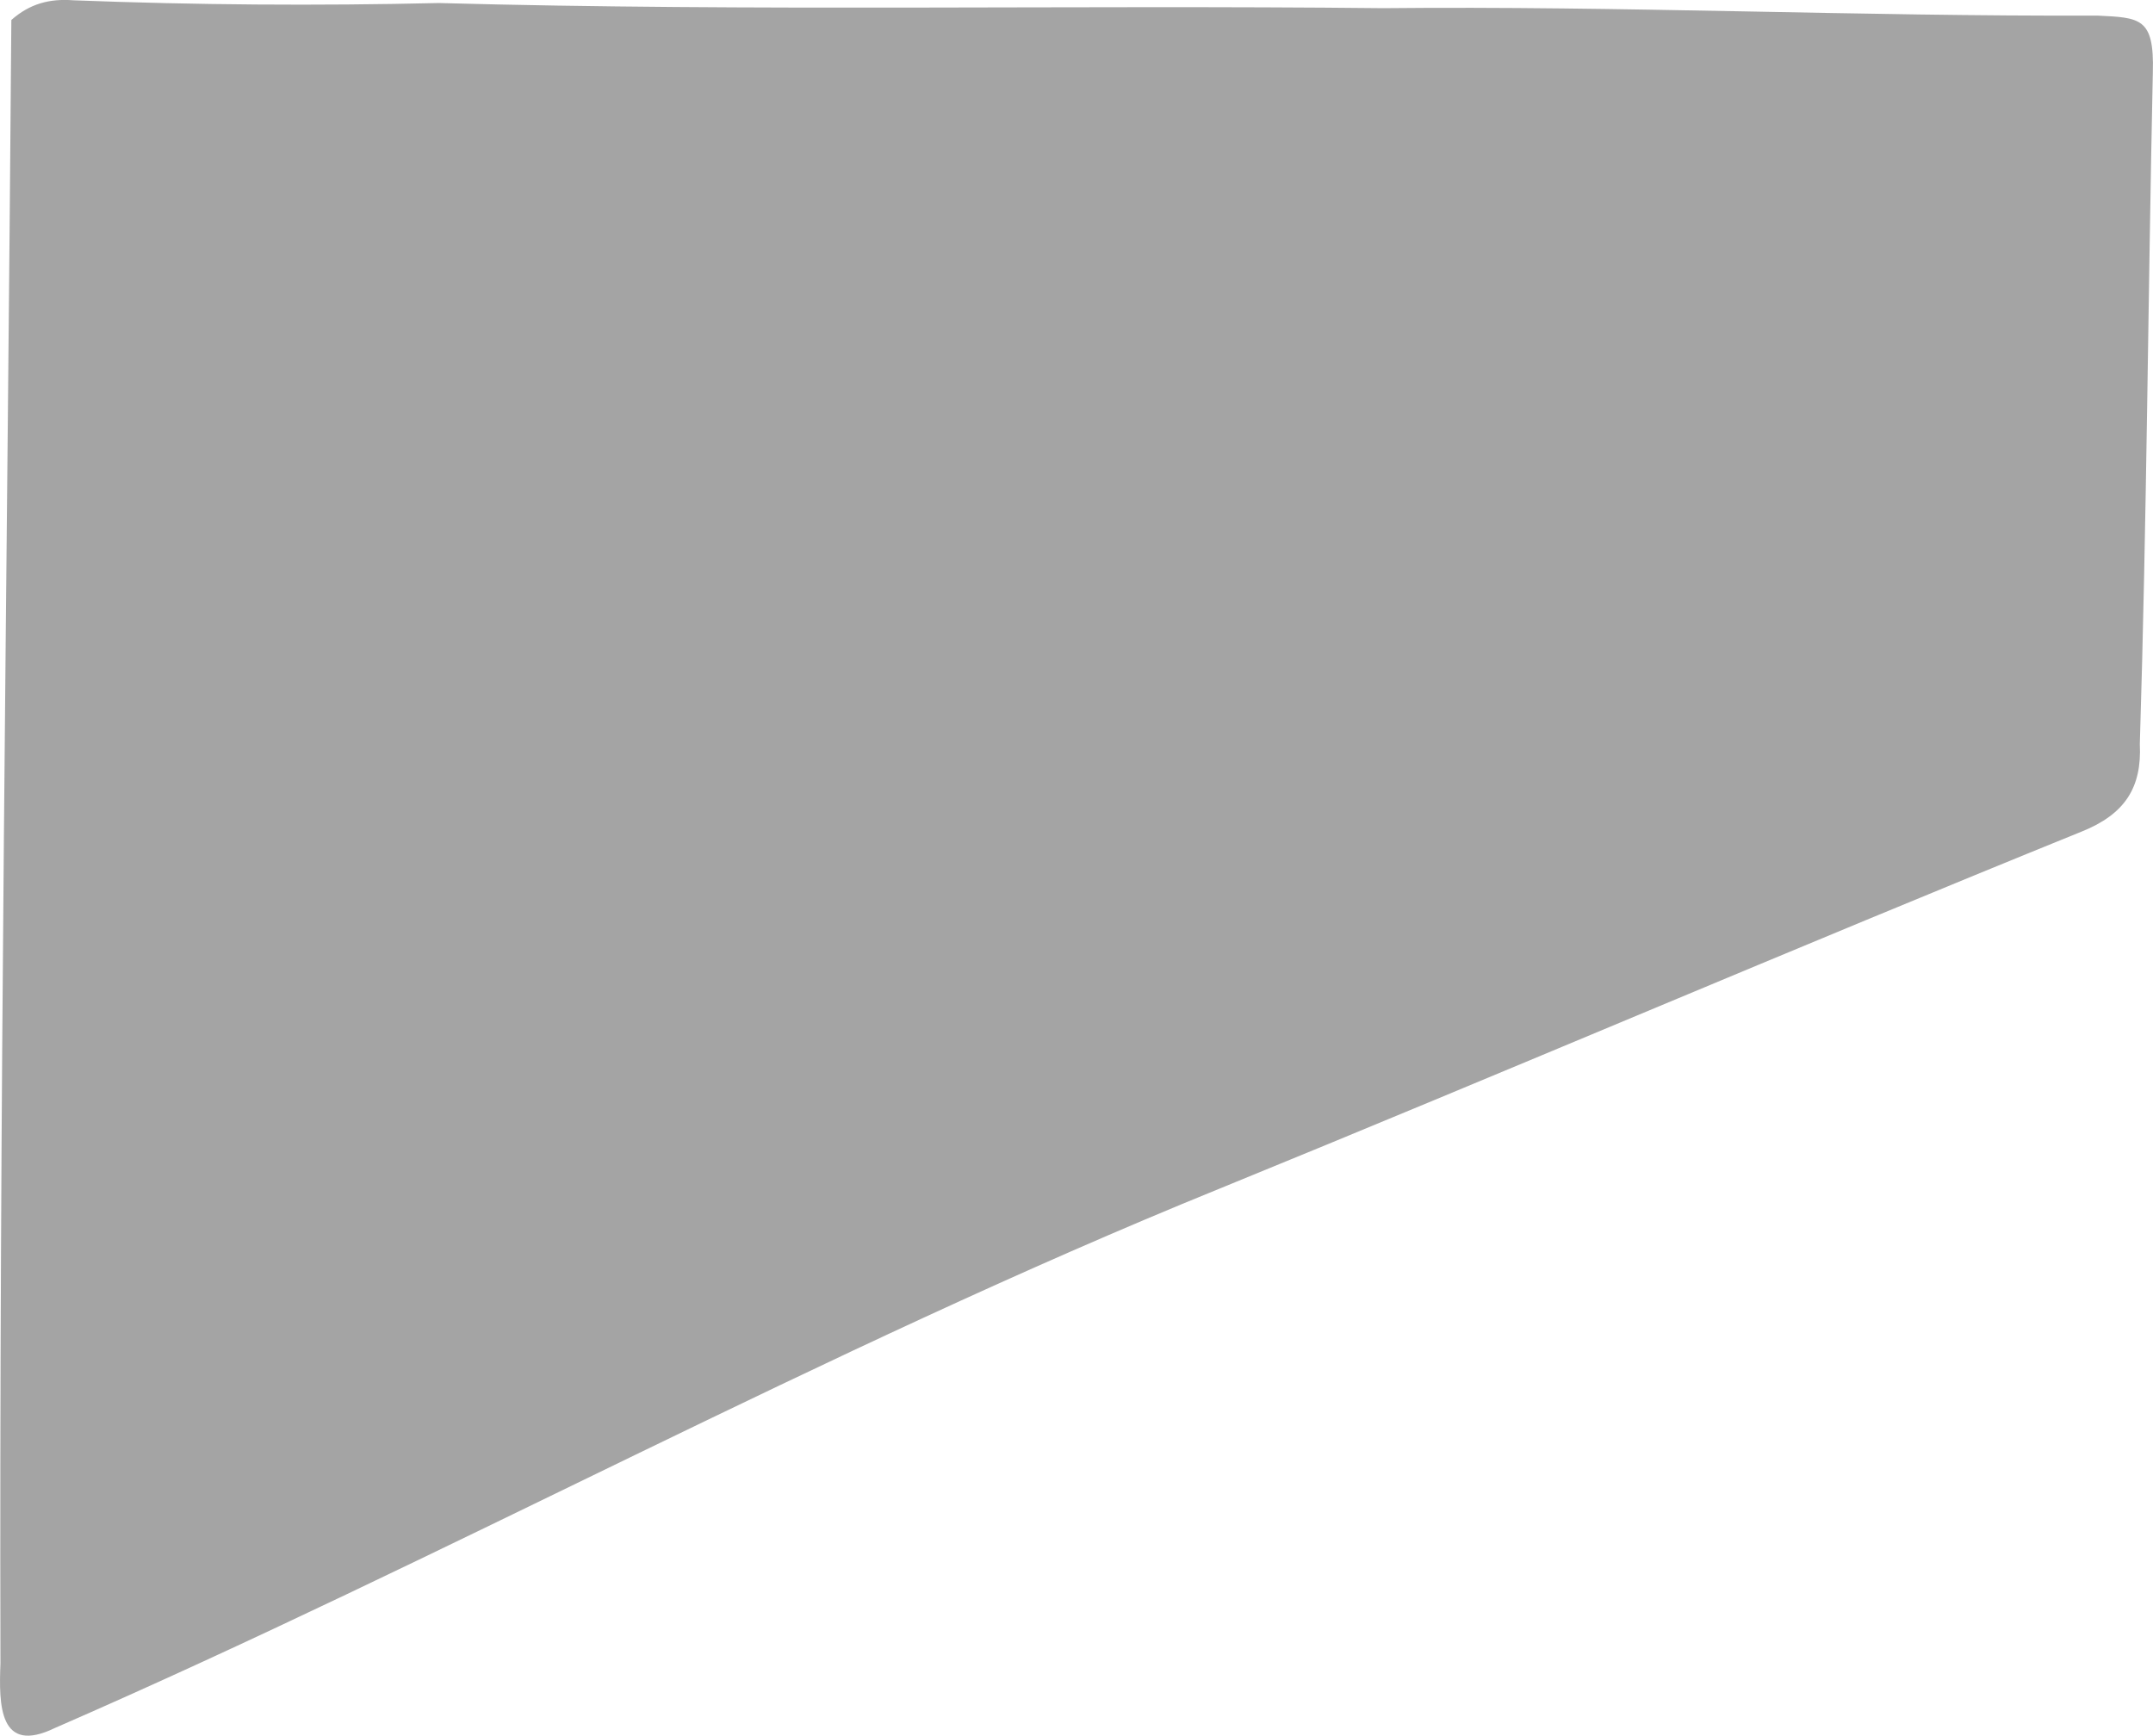 <?xml version="1.0" encoding="UTF-8"?><svg xmlns="http://www.w3.org/2000/svg" viewBox="0 0 142.22 114.67"><defs><style>.d{fill:#a4a4a4;}</style></defs><g id="a"/><g id="b"><g id="c"><path class="d" d="M.75,1.32C1.97,.24,3.28-.1,4.85,.02,12.9,.33,20.94,.39,28.99,.2c20.79,.57,41.59,.12,62.38,.34,15.72-.16,31.45,.55,47.17,.49,2.82,.14,3.77,.12,3.67,3.74-.32,14.79-.4,29.59-.86,44.38,.14,2.88-.98,4.64-3.85,5.79-19.06,7.73-37.96,15.84-57,23.61-26.17,10.64-50.98,24.33-76.88,35.61C-.06,115.94-.08,112.66,.03,109.88-.06,73.69,.48,37.51,.75,1.32Z"/></g></g></svg>